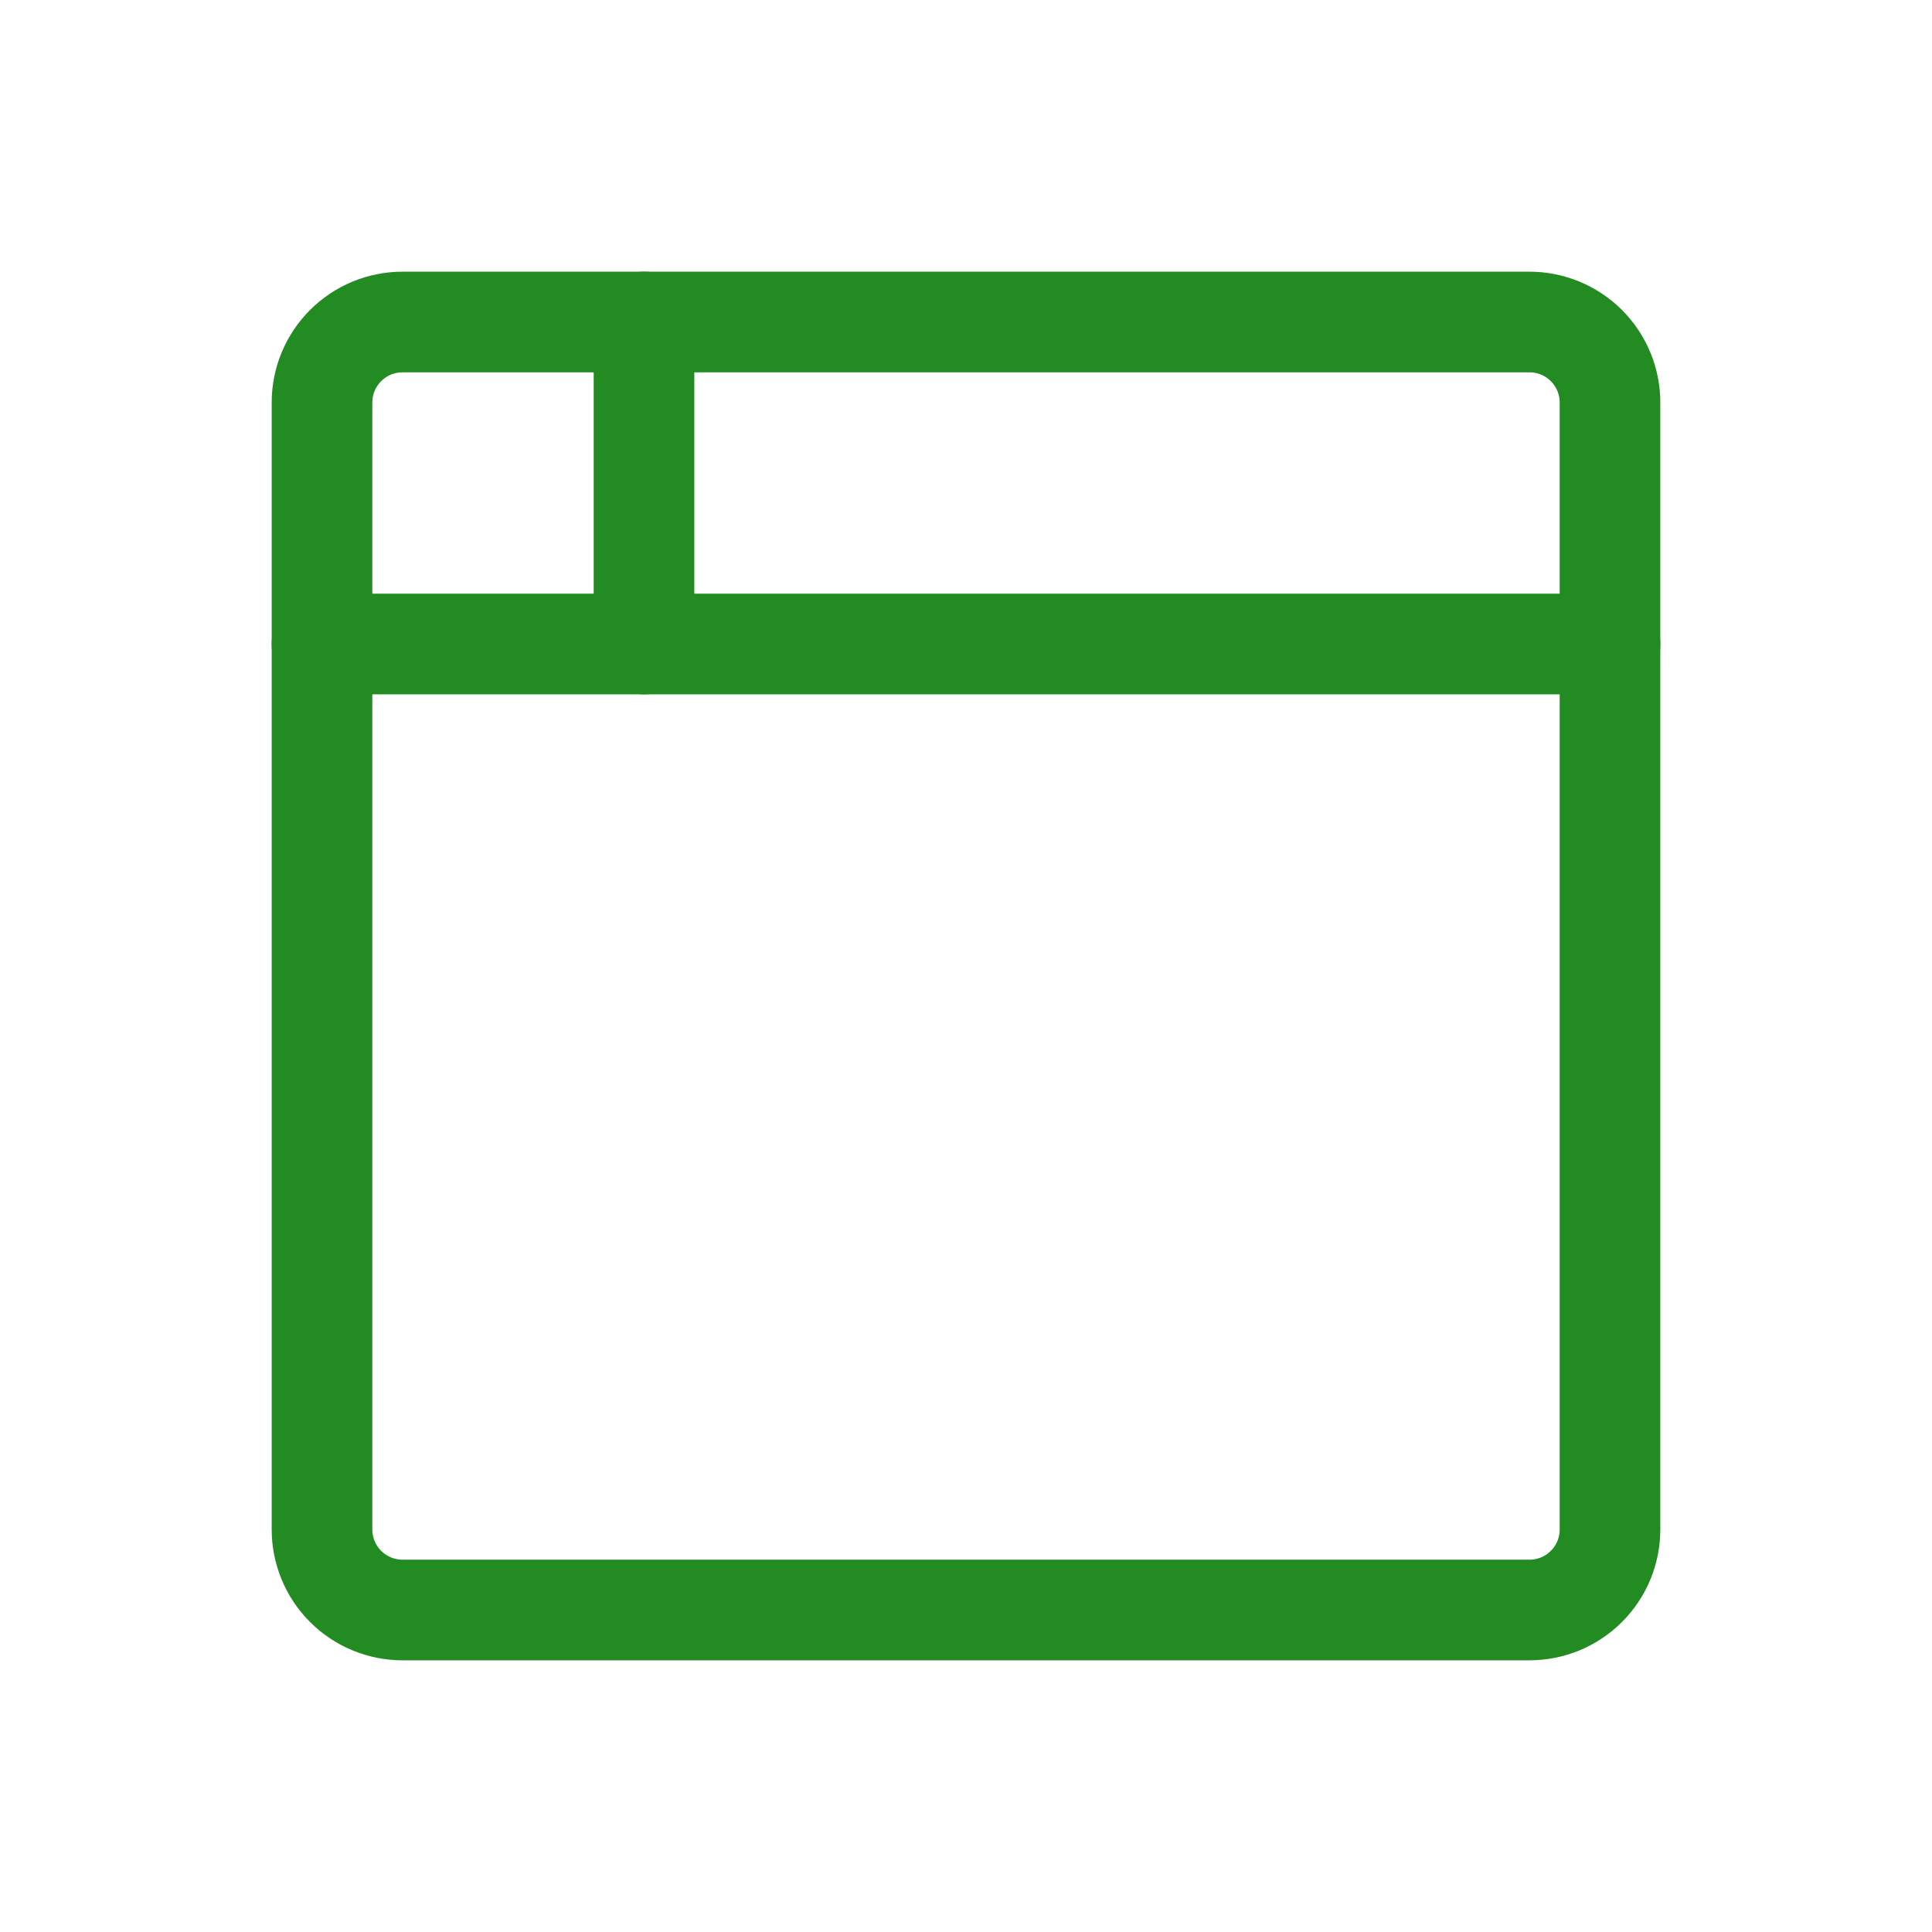 <svg width="48" height="48" viewBox="0 0 48 48" fill="none" xmlns="http://www.w3.org/2000/svg">
  <g clip-path="url(#clip0_18_50)">
    <path
      d="M8 10C8 9.47 8.211 8.961 8.586 8.586C8.961 8.211 9.47 8 10 8H38C38.53 8 39.039 8.211 39.414 8.586C39.789 8.961 40 9.47 40 10V38C40 38.53 39.789 39.039 39.414 39.414C39.039 39.789 38.53 40 38 40H10C9.47 40 8.961 39.789 8.586 39.414C8.211 39.039 8 38.53 8 38V10Z"
      stroke="#228B22" stroke-width="2.5" stroke-linecap="round" stroke-linejoin="round" />
    <path d="M8 16H40" stroke="#228B22" stroke-width="2.5" stroke-linecap="round" stroke-linejoin="round" />
    <path d="M16 8V16" stroke="#228B22" stroke-width="2.5" stroke-linecap="round" stroke-linejoin="round" />
  </g>
  <defs>
    <clipPath id="clip0_18_50">
      <rect width="48" height="48" fill="white" />
    </clipPath>
  </defs>
</svg>